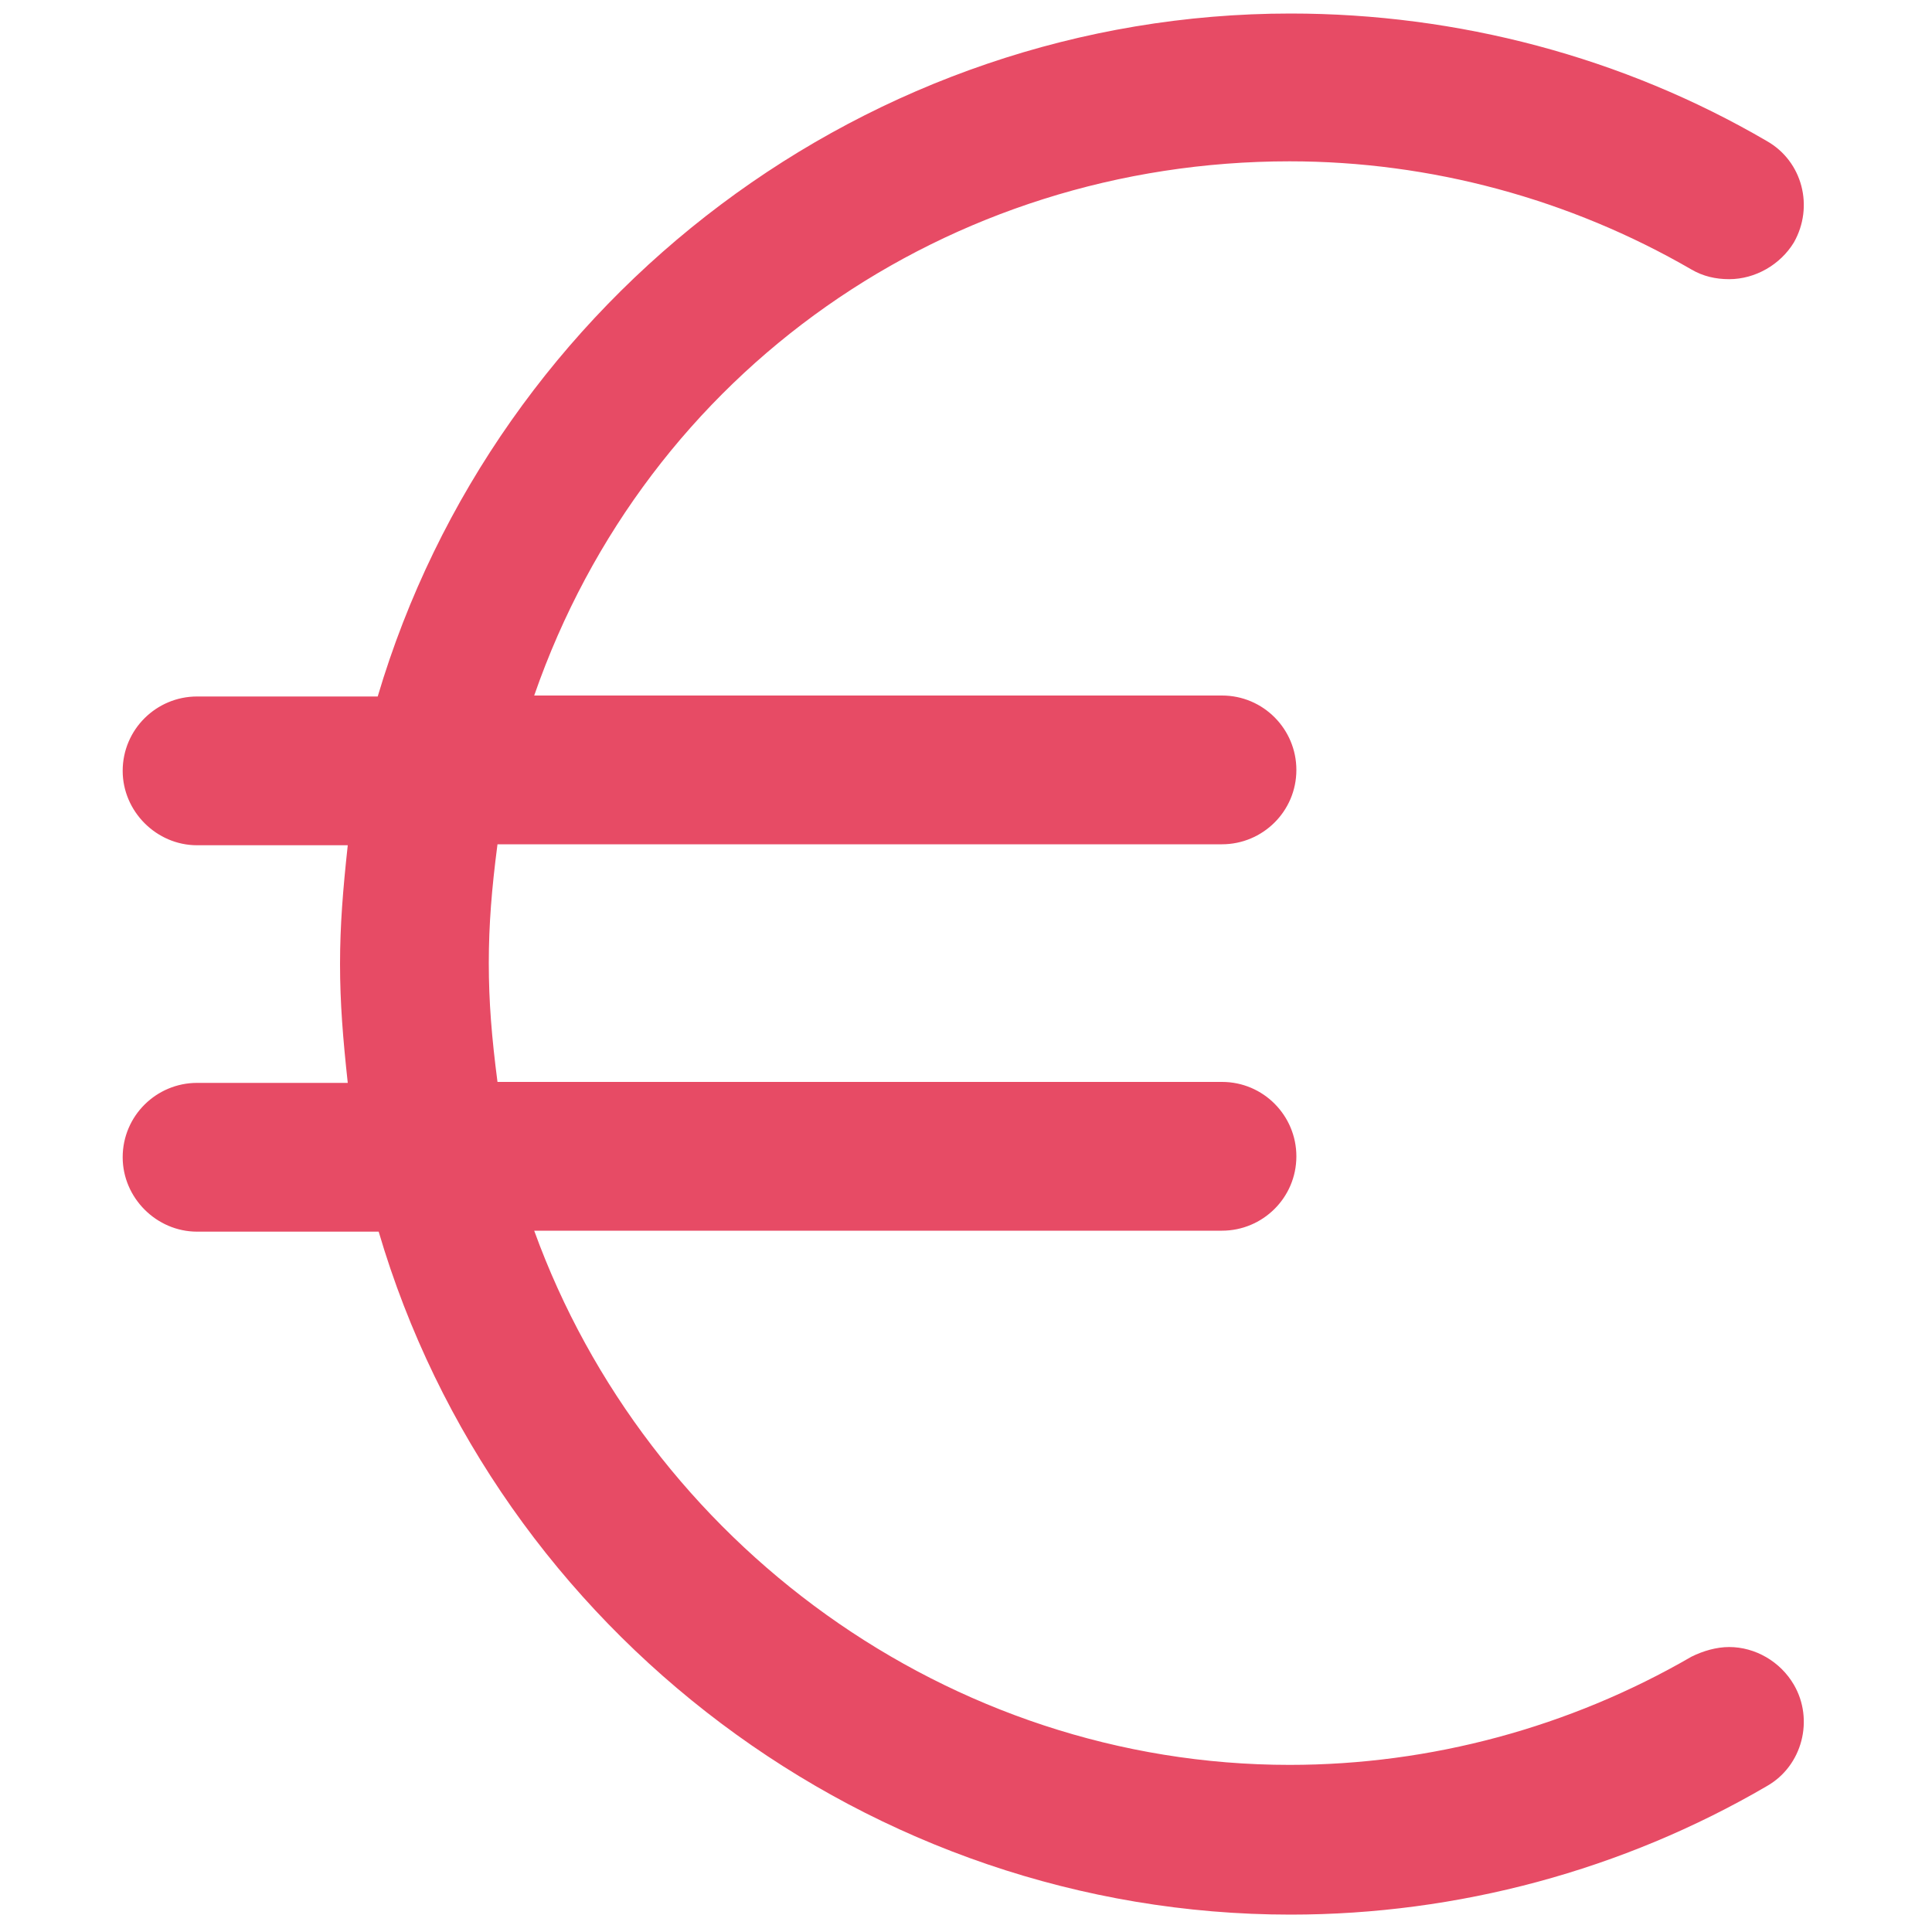 <?xml version="1.0" encoding="utf-8"?>
<!-- Generator: Adobe Illustrator 22.0.0, SVG Export Plug-In . SVG Version: 6.00 Build 0)  -->
<svg version="1.1" id="Layer_1" xmlns="http://www.w3.org/2000/svg" xmlns:xlink="http://www.w3.org/1999/xlink" x="0px" y="0px"
	 viewBox="0 0 200 200" style="enable-background:new 0 0 200 200;" xml:space="preserve">
<style type="text/css">
	.st0{fill:#E74B65;}
</style>
<g>
	<g>
		<path class="st0" d="M179,170.5c-1.3,0-2.7,0.4-3.9,1c-12.6,7.3-27,11.2-41.6,11.2c-35.3,0-66.5-23-78.2-55.3h71.2
			c4.2,0,7.7-3.4,7.7-7.7c0-4.2-3.4-7.7-7.7-7.7h-75c-0.6-4.6-0.9-8.3-0.9-12.3c0-4,0.3-7.7,0.9-12.3h75c4.2,0,7.7-3.4,7.7-7.7
			c0-4.2-3.4-7.7-7.7-7.7H55.3C67,38.3,98.2,16.7,133.5,16.7c14.6,0,29,3.9,41.6,11.2c1.2,0.7,2.5,1,3.9,1c2.7,0,5.3-1.5,6.7-3.8
			c2.1-3.7,0.9-8.4-2.8-10.5c-14.9-8.7-32-13.2-49.3-13.2C90,1.4,51.4,30.6,39.1,72.1H20.4c-4.2,0-7.7,3.4-7.7,7.7
			c0,4.2,3.5,7.7,7.7,7.7h15.6c-0.5,4.6-0.8,8.3-0.8,12.3c0,4,0.3,7.7,0.8,12.3H20.4c-4.2,0-7.7,3.4-7.7,7.7c0,4.2,3.5,7.7,7.7,7.7
			h18.8c12.2,41.5,50.9,70.7,94.4,70.7c17.3,0,34.4-4.6,49.3-13.3c3.7-2.1,4.9-6.9,2.8-10.5C184.3,172,181.7,170.5,179,170.5z"/>
	</g>
</g>
</svg>

